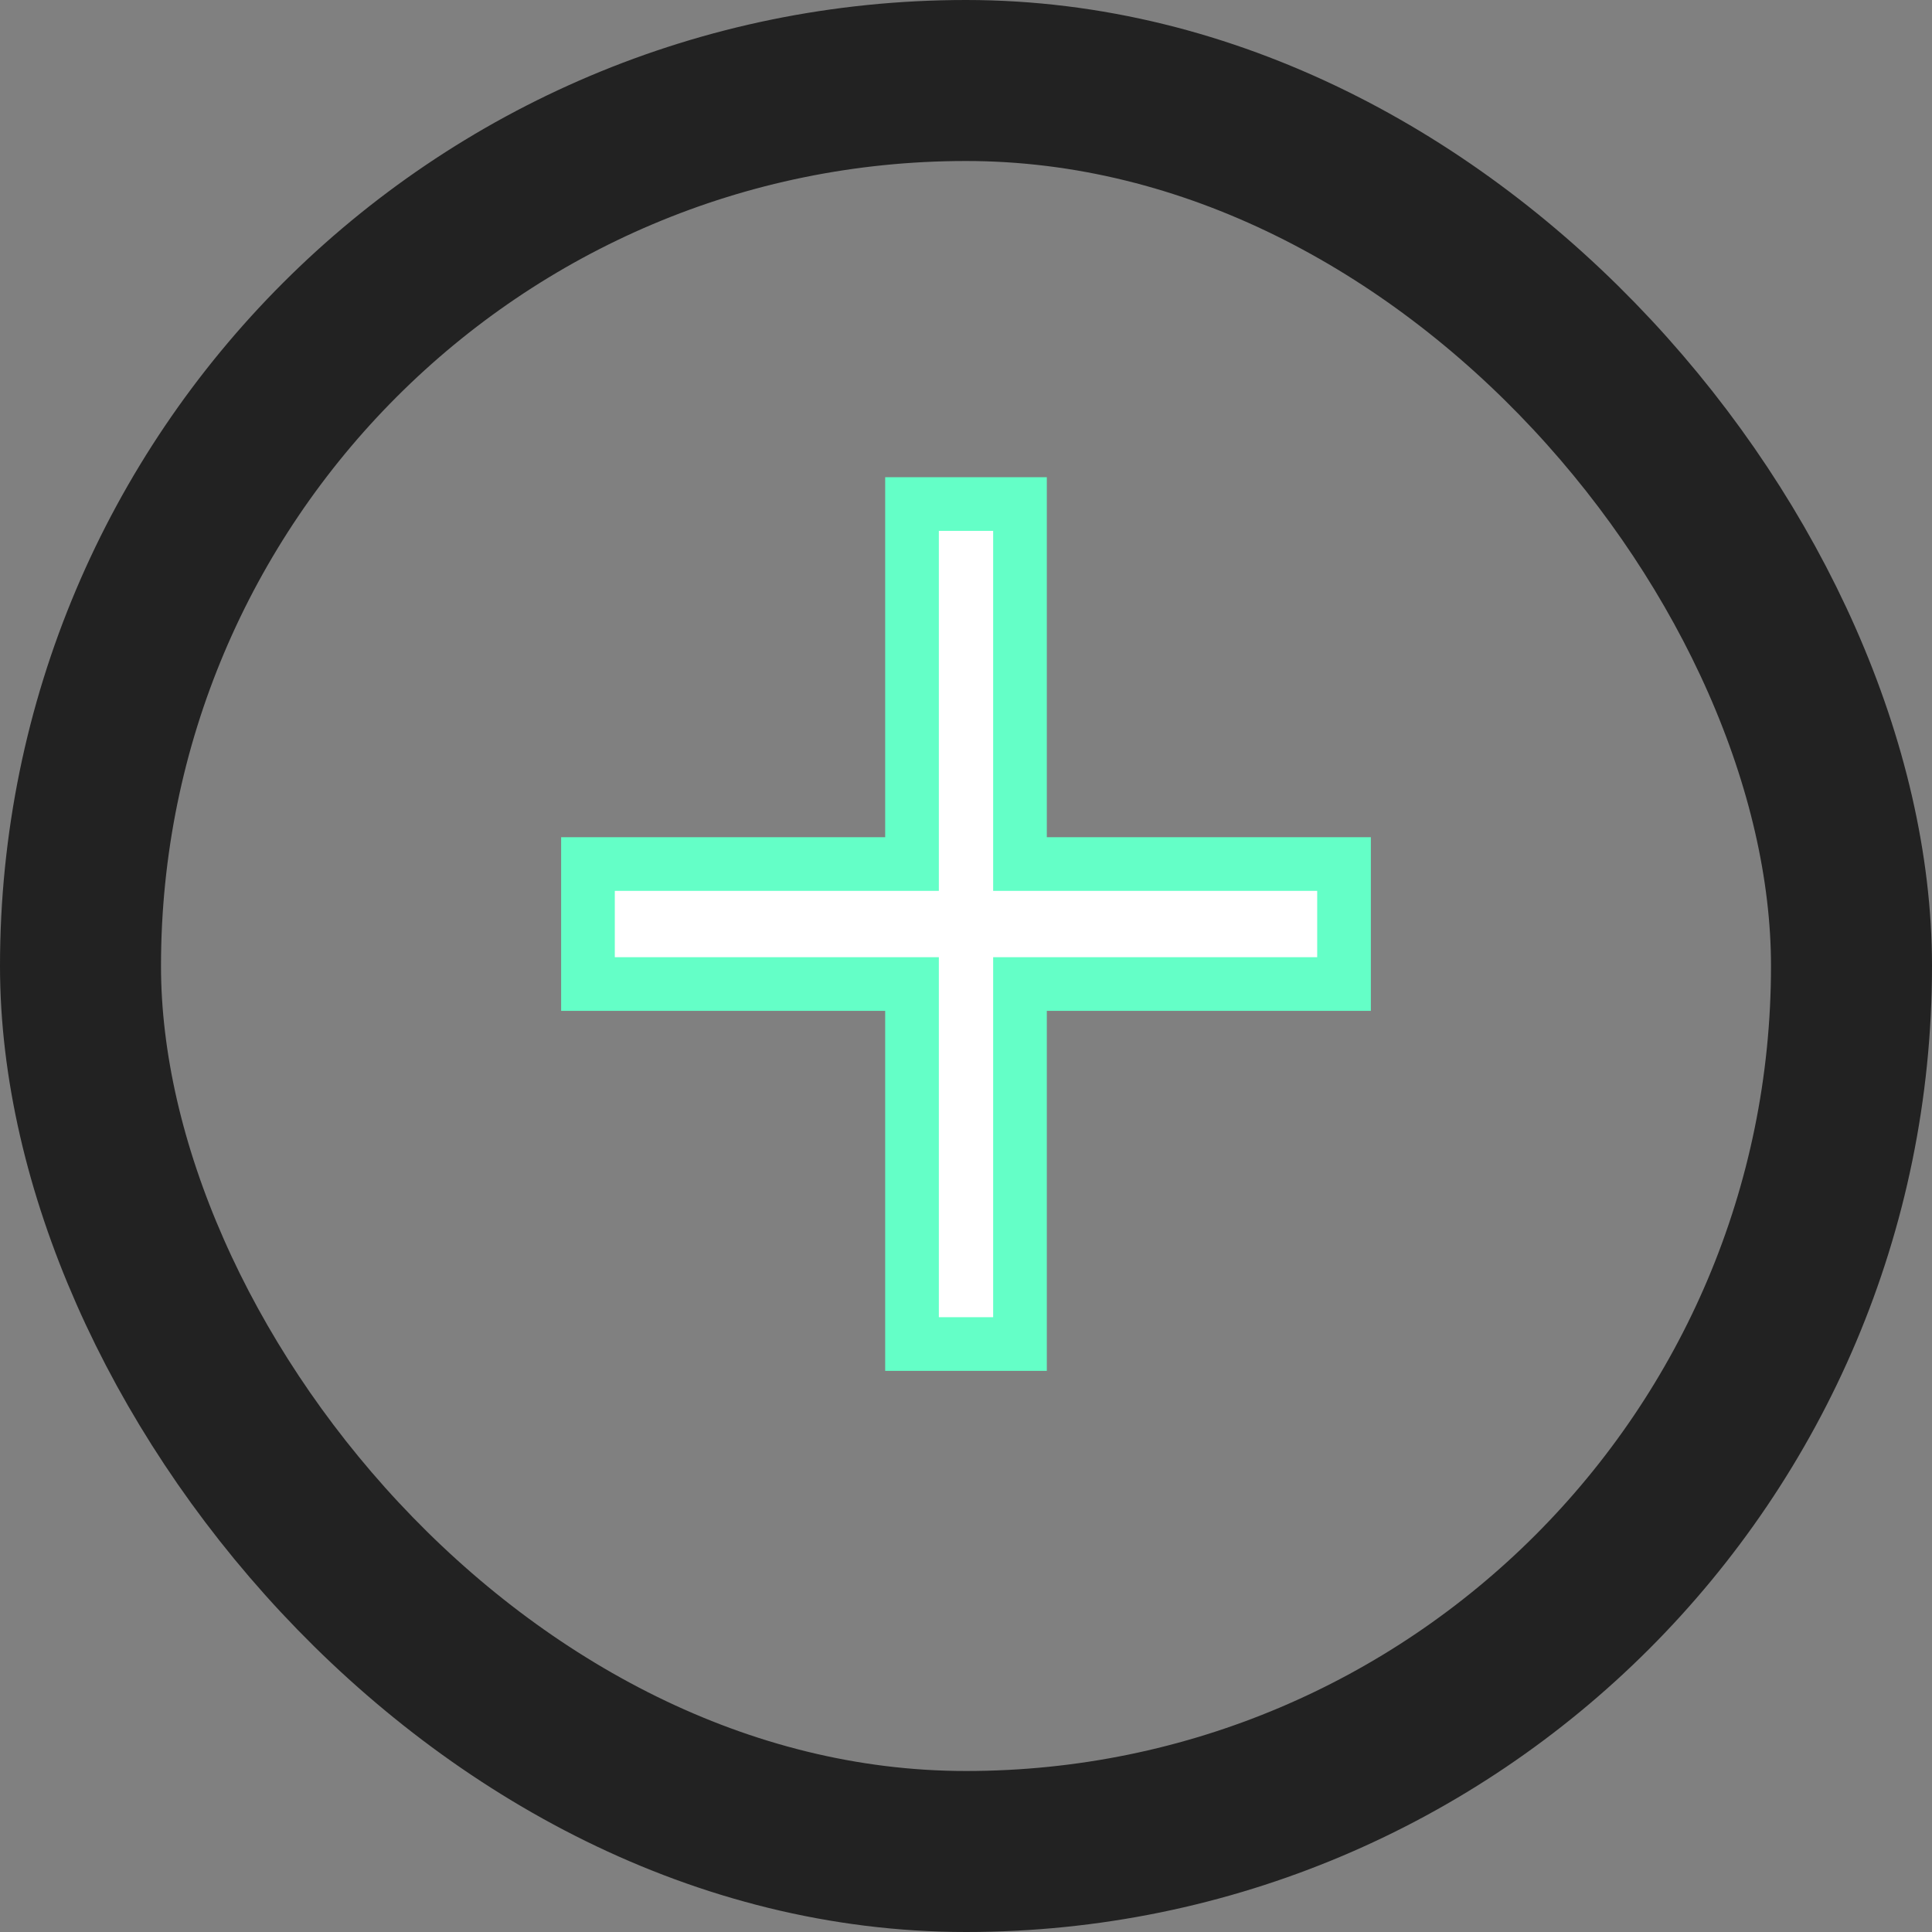 <svg width="18" height="18" viewBox="0 0 18 18" fill="none" xmlns="http://www.w3.org/2000/svg">
<rect x="0" y="0" width="18" height="18" fill="#808080" stroke="none"/>
<path d="M12.522 9.168H9.503V12.522H8.497V9.168H5.478V8.05H8.497V4.696H9.503V8.05H12.522V9.168Z" fill="white" stroke="#64FFC7" stroke-width="0.5"/>
<rect x="0.75" y="0.75" width="16.5" height="16.5" rx="8.25" stroke="#222222" stroke-width="1.5"/>
</svg>
